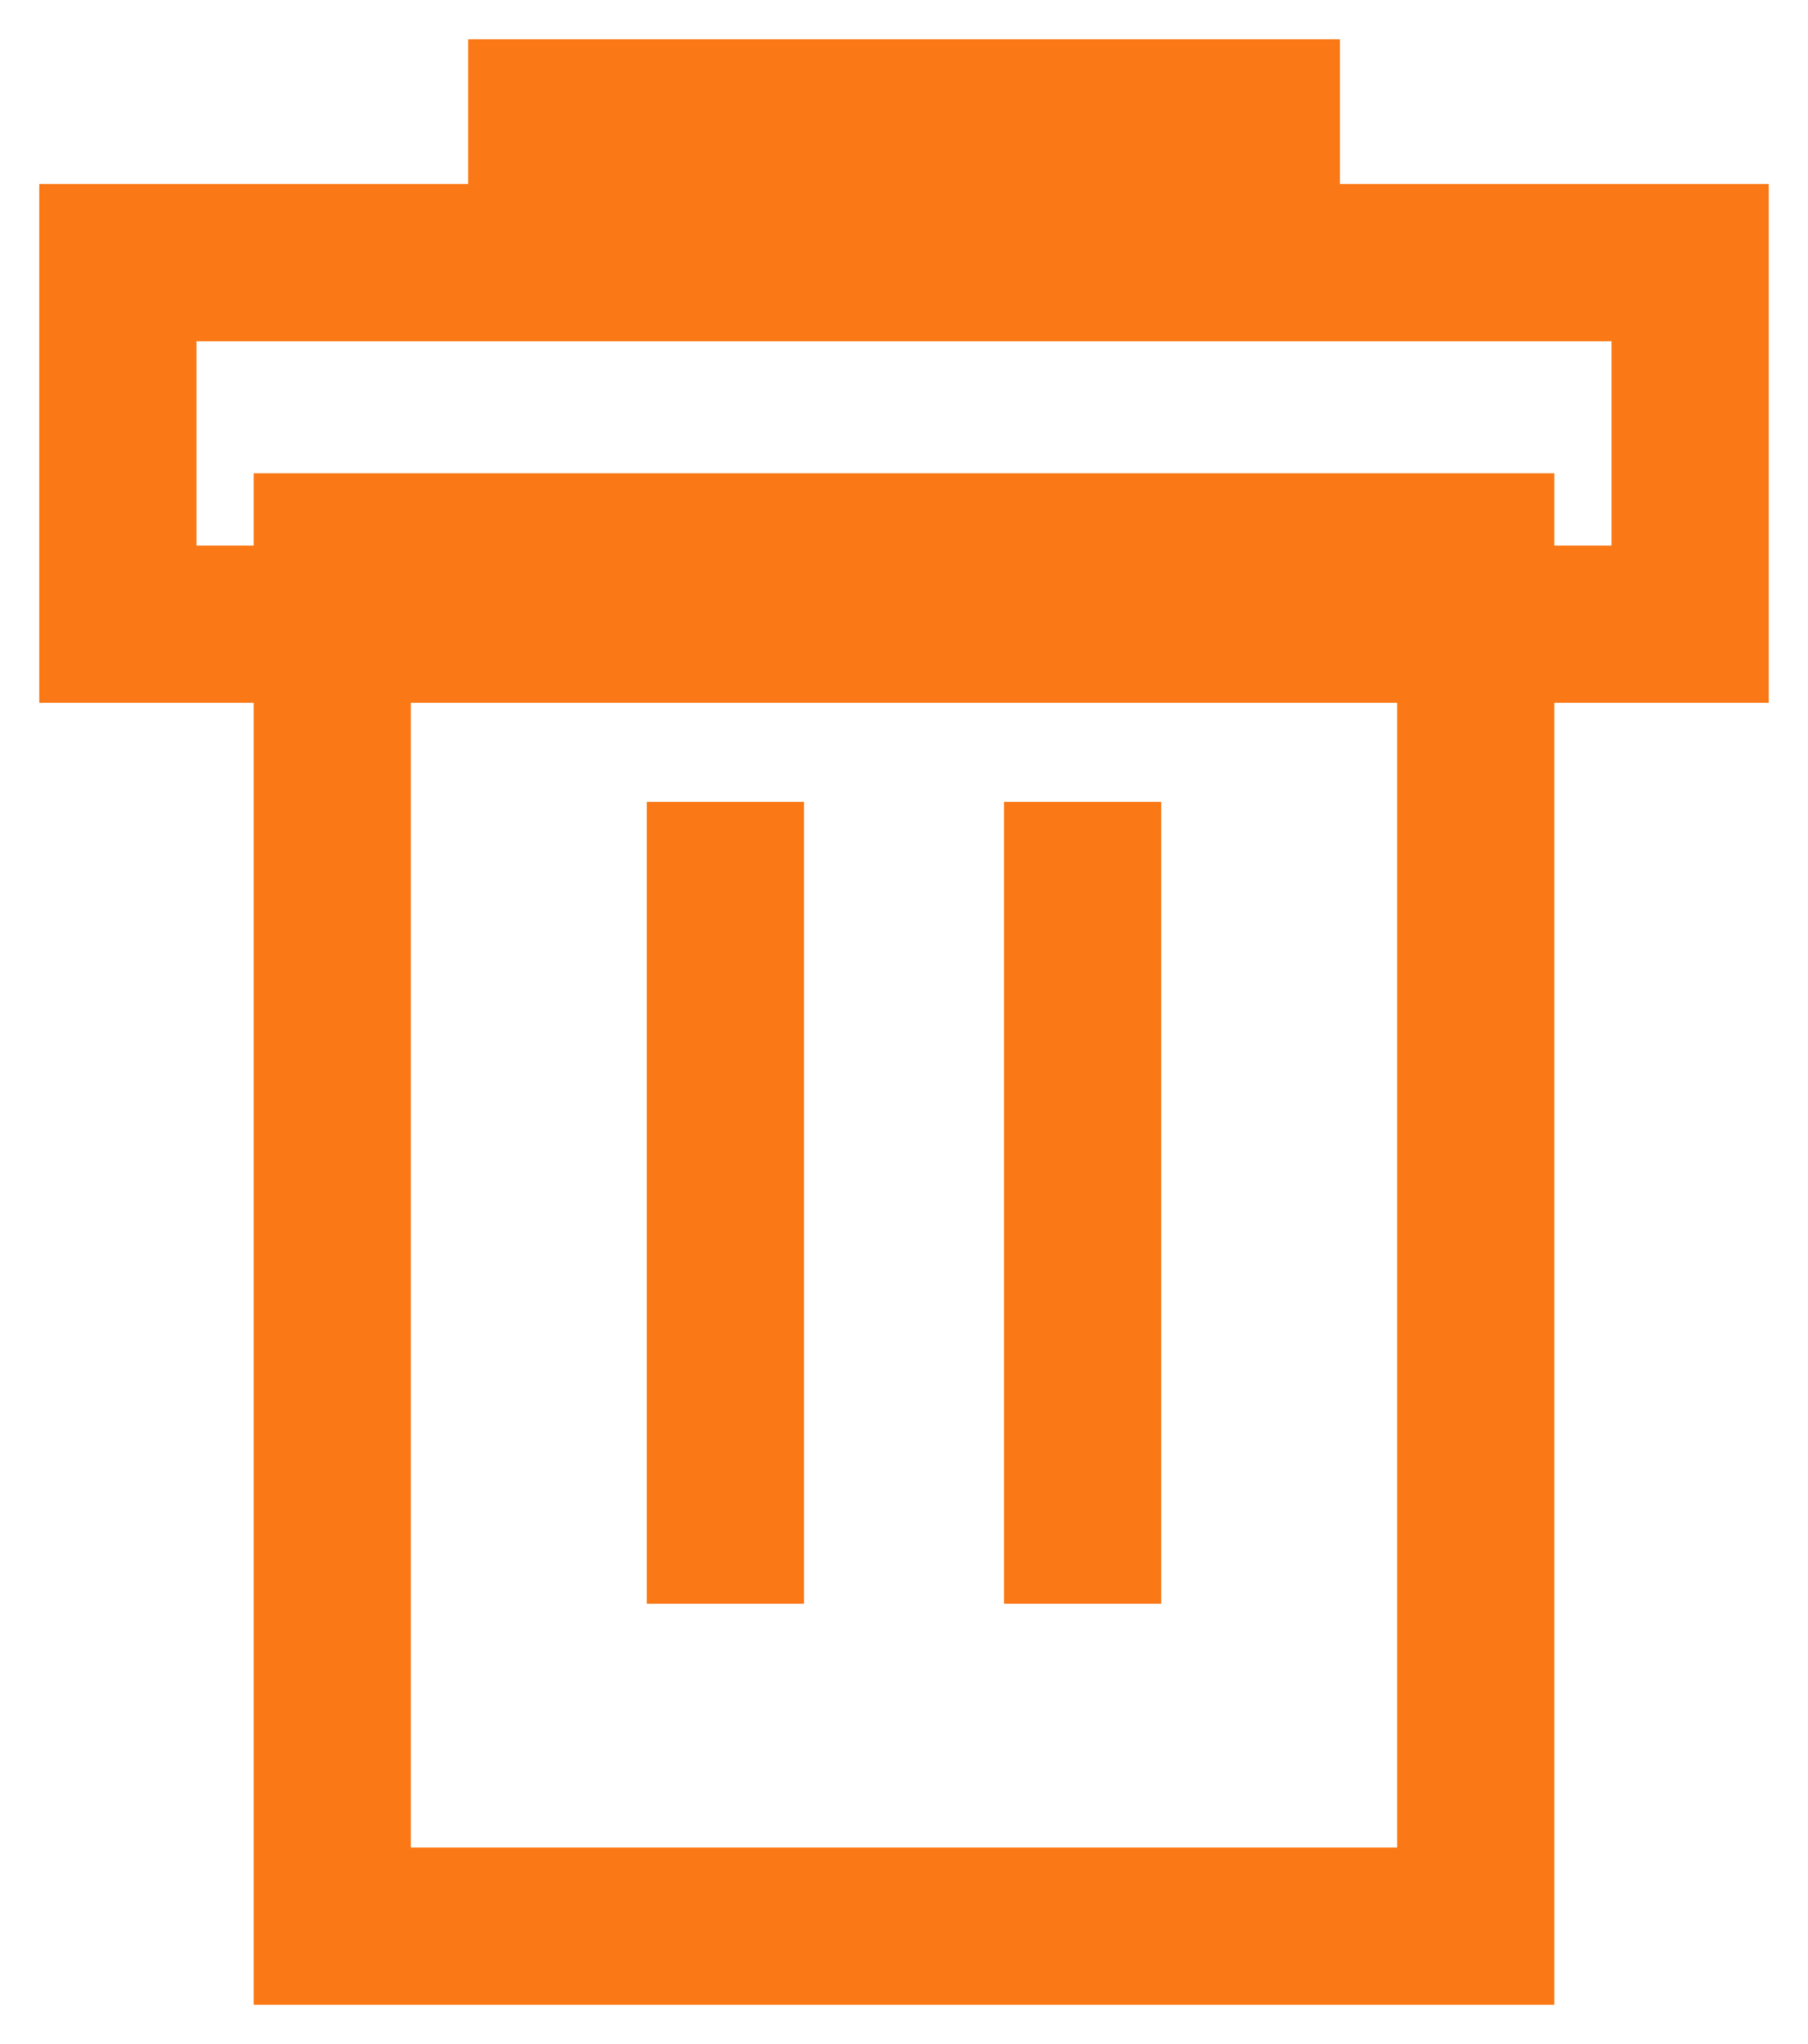 <svg width="23" height="26" viewBox="0 0 23 26" fill="none" xmlns="http://www.w3.org/2000/svg">
<path fill-rule="evenodd" clip-rule="evenodd" d="M6.455 1H16.546V2.84H22V8.44H19.273V25H3.727V8.44H1V2.84H6.455V1ZM7.455 2.84H15.546V2H7.455V2.84ZM2 3.84V7.44H3.727V6.52H19.273V7.44H21V3.84H2ZM4.727 8.44V24H18.273V8.44H4.727ZM8.727 19.9V10.7H9.727V19.9H8.727ZM13.273 19.9V10.7H14.273V19.9H13.273Z" fill="#FA7916" stroke="#FA7916"/>
</svg>
